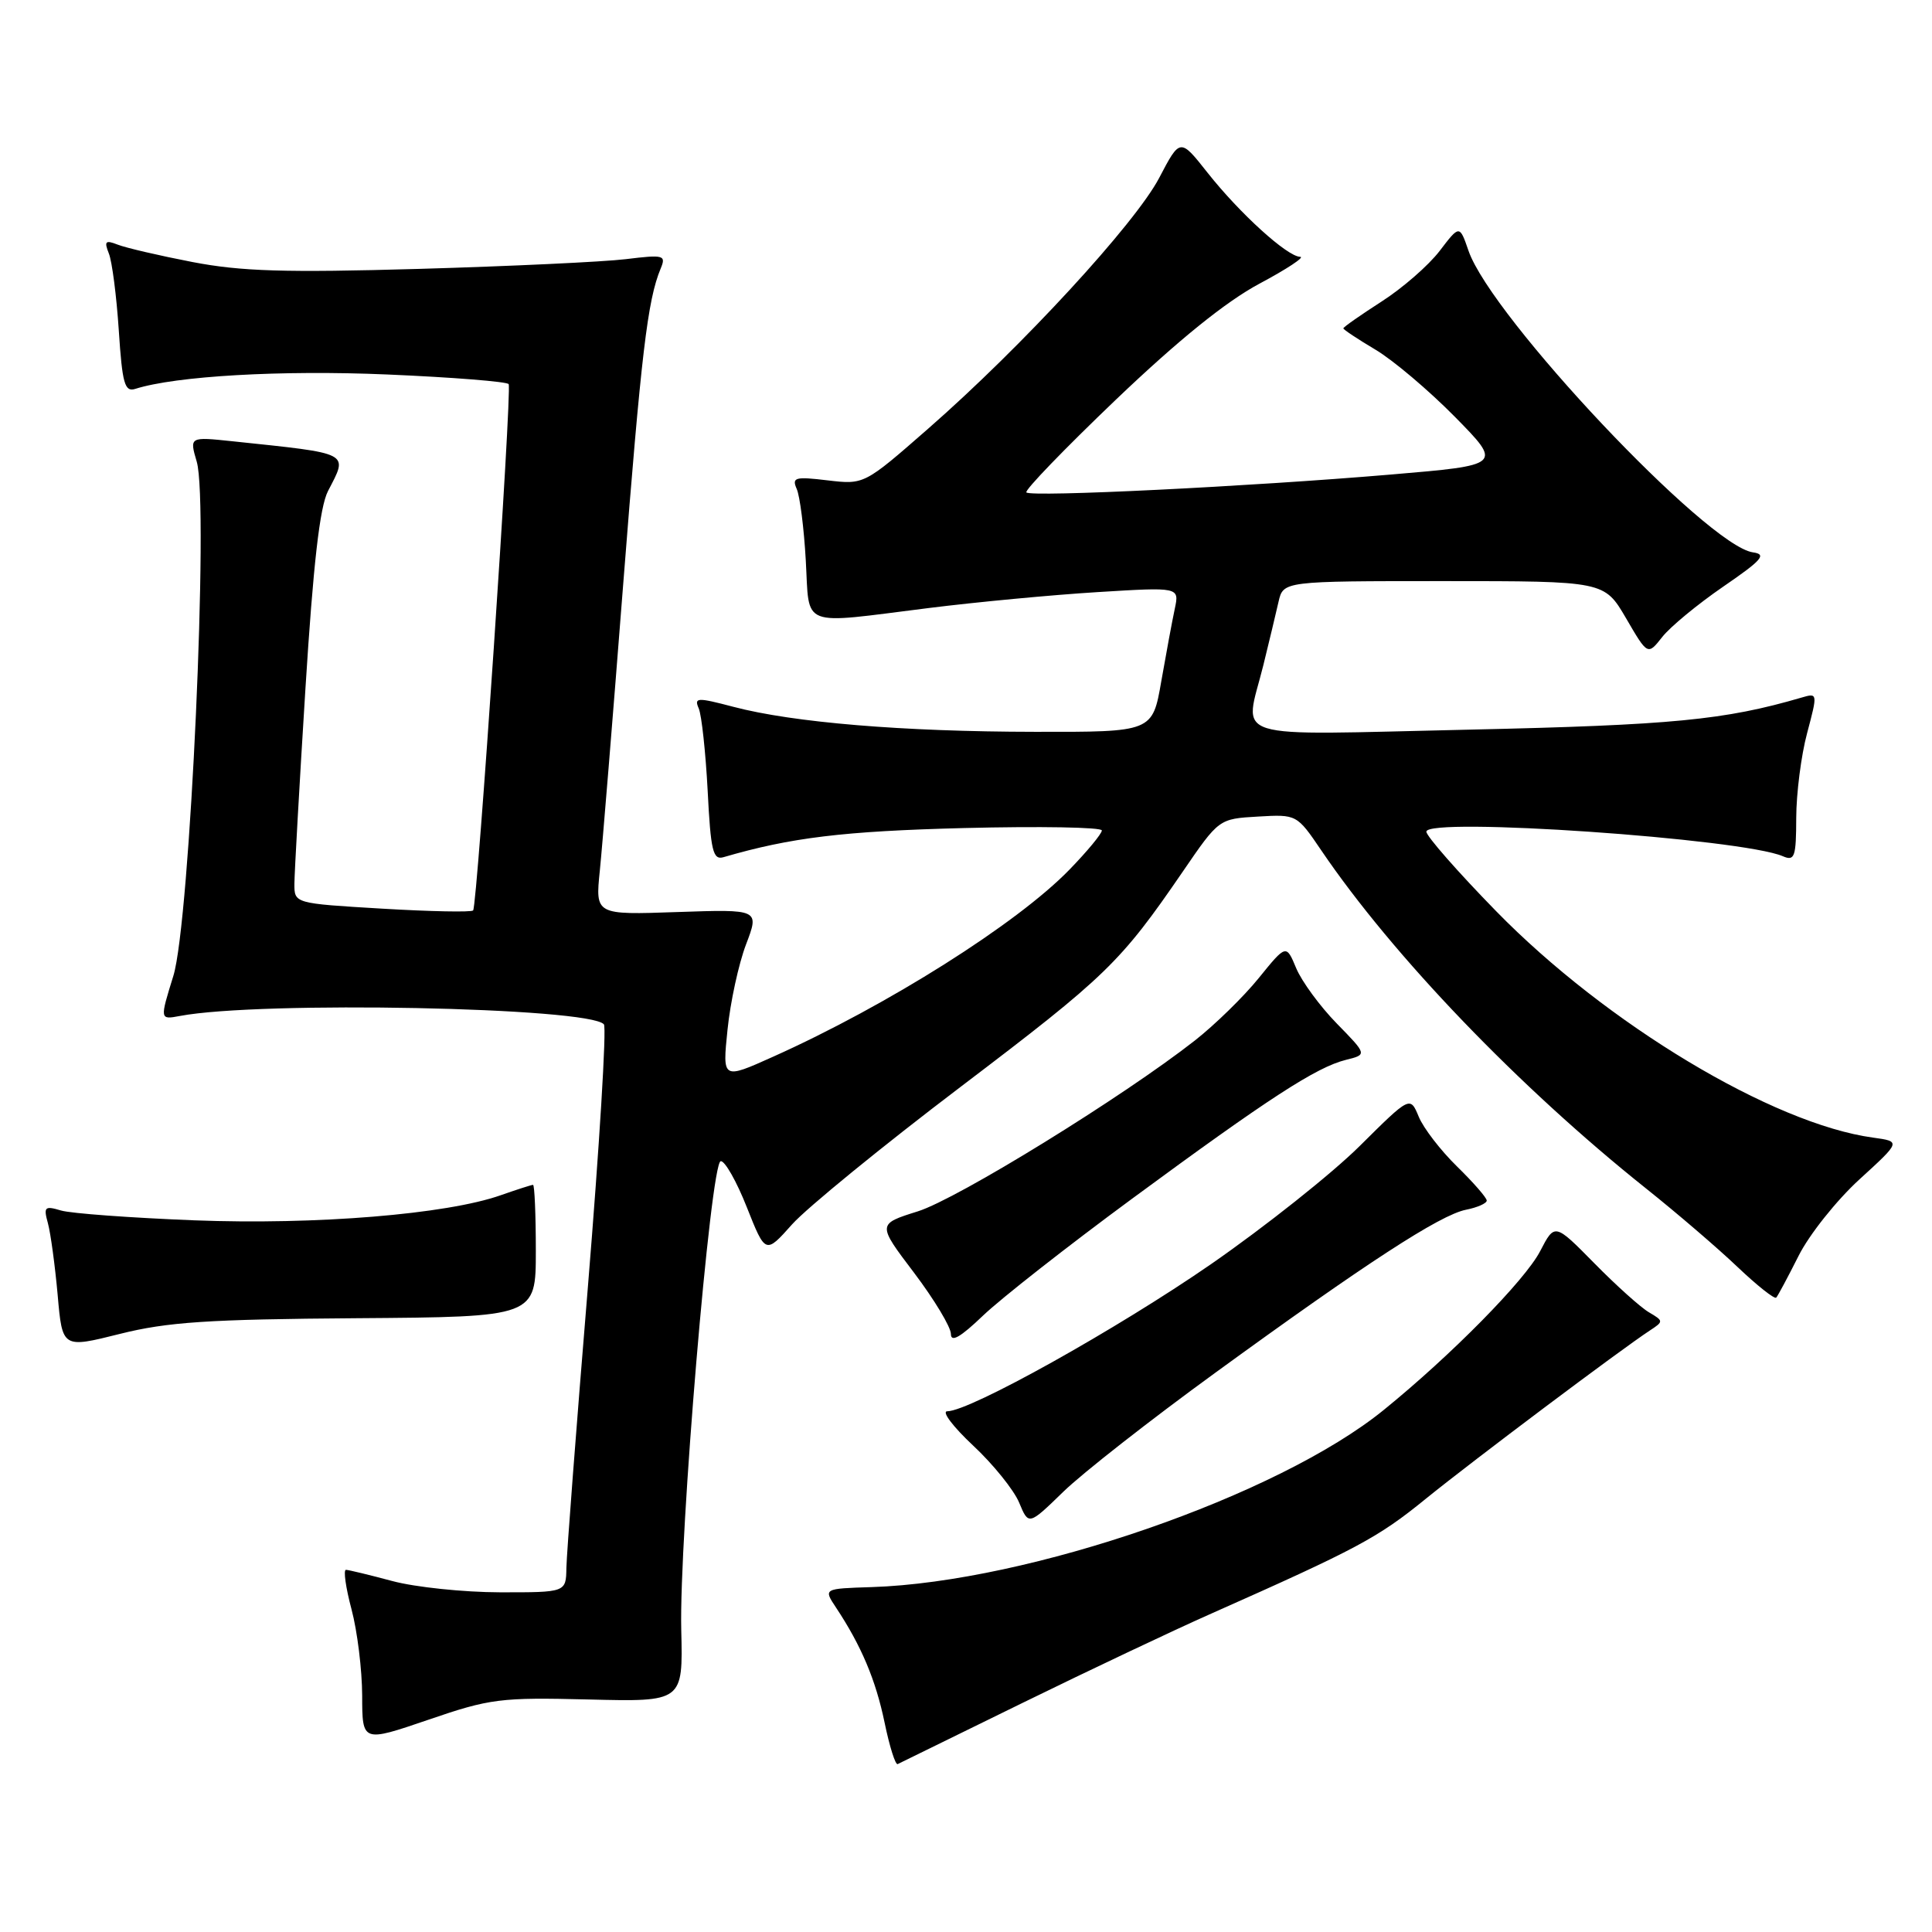 <?xml version="1.0" encoding="UTF-8" standalone="no"?>
<!DOCTYPE svg PUBLIC "-//W3C//DTD SVG 1.1//EN" "http://www.w3.org/Graphics/SVG/1.1/DTD/svg11.dtd" >
<svg xmlns="http://www.w3.org/2000/svg" xmlns:xlink="http://www.w3.org/1999/xlink" version="1.1" viewBox="0 0 256 256">
 <g >
 <path fill="currentColor"
d=" M 135.50 225.64 C 144.30 221.33 155.55 216.00 160.50 213.81 C 179.87 205.21 182.57 203.77 188.92 198.60 C 195.20 193.51 214.72 178.85 218.64 176.28 C 220.44 175.10 220.44 175.03 218.50 173.89 C 217.40 173.25 214.14 170.32 211.26 167.39 C 206.01 162.06 206.01 162.06 204.08 165.78 C 202.09 169.63 192.32 179.55 183.36 186.82 C 169.36 198.20 136.31 209.63 115.48 210.30 C 109.11 210.50 109.11 210.50 110.77 213.00 C 114.13 218.07 116.04 222.60 117.21 228.24 C 117.87 231.43 118.65 233.91 118.95 233.75 C 119.25 233.60 126.70 229.95 135.50 225.64 Z  M 78.00 225.19 C 90.50 225.50 90.50 225.50 90.27 216.00 C 89.97 203.83 94.16 153.99 95.50 153.86 C 96.05 153.80 97.61 156.55 98.96 159.97 C 101.43 166.19 101.43 166.19 104.96 162.23 C 106.91 160.05 116.97 151.84 127.33 143.98 C 146.63 129.33 148.45 127.56 156.72 115.50 C 161.51 108.50 161.51 108.50 166.68 108.20 C 171.83 107.90 171.84 107.91 175.09 112.70 C 184.56 126.65 201.25 144.03 218.06 157.44 C 222.15 160.70 227.63 165.40 230.23 167.88 C 232.83 170.35 235.14 172.18 235.36 171.94 C 235.58 171.70 236.91 169.21 238.32 166.41 C 239.72 163.61 243.35 159.05 246.38 156.28 C 251.89 151.25 251.89 151.25 248.19 150.74 C 234.90 148.93 212.85 135.68 198.25 120.74 C 193.16 115.53 189.00 110.79 189.00 110.20 C 189.00 108.23 230.83 111.11 236.25 113.46 C 237.80 114.13 238.00 113.55 238.01 108.36 C 238.02 105.14 238.66 100.09 239.45 97.15 C 240.86 91.83 240.86 91.80 238.69 92.44 C 228.52 95.41 221.60 96.08 194.75 96.68 C 162.05 97.40 164.89 98.29 167.40 88.14 C 168.16 85.04 169.07 81.26 169.41 79.75 C 170.04 77.00 170.04 77.00 191.31 77.00 C 212.58 77.00 212.58 77.00 215.46 81.92 C 218.33 86.85 218.33 86.85 220.26 84.40 C 221.32 83.05 224.96 80.05 228.34 77.73 C 233.50 74.19 234.14 73.45 232.27 73.19 C 226.20 72.32 197.64 42.03 194.59 33.24 C 193.40 29.79 193.40 29.79 190.76 33.25 C 189.30 35.16 185.84 38.18 183.06 39.96 C 180.28 41.75 178.00 43.34 178.00 43.51 C 178.00 43.67 179.91 44.94 182.25 46.33 C 184.59 47.72 189.33 51.73 192.79 55.24 C 199.07 61.63 199.07 61.63 184.29 62.88 C 165.52 64.47 136.66 65.89 136.00 65.25 C 135.72 64.99 141.07 59.45 147.88 52.94 C 156.18 45.02 162.45 39.96 166.88 37.59 C 170.52 35.65 172.95 34.04 172.28 34.03 C 170.56 33.99 164.29 28.30 160.01 22.89 C 156.37 18.28 156.37 18.28 153.60 23.57 C 150.42 29.63 135.42 45.93 123.00 56.79 C 114.51 64.22 114.51 64.22 109.66 63.65 C 105.34 63.13 104.90 63.26 105.57 64.79 C 105.99 65.73 106.53 69.99 106.77 74.25 C 107.29 83.31 105.78 82.73 123.04 80.57 C 129.34 79.78 139.40 78.83 145.39 78.46 C 156.27 77.79 156.27 77.79 155.67 80.64 C 155.33 82.22 154.53 86.54 153.88 90.25 C 152.71 97.00 152.71 97.00 137.10 96.97 C 119.59 96.95 105.10 95.74 97.19 93.66 C 92.36 92.39 91.95 92.41 92.59 93.88 C 92.97 94.77 93.50 99.68 93.77 104.78 C 94.17 112.75 94.47 113.99 95.87 113.58 C 104.78 110.98 111.73 110.13 127.75 109.72 C 137.79 109.47 146.00 109.61 146.00 110.04 C 146.00 110.47 144.06 112.81 141.69 115.25 C 134.73 122.41 117.59 133.23 102.42 140.03 C 95.72 143.04 95.72 143.04 96.40 136.44 C 96.77 132.80 97.87 127.73 98.85 125.15 C 100.63 120.48 100.63 120.48 89.75 120.85 C 78.88 121.23 78.88 121.23 79.48 115.36 C 79.81 112.14 81.20 95.10 82.57 77.50 C 84.97 46.80 85.80 39.78 87.54 35.59 C 88.28 33.81 87.98 33.72 82.92 34.34 C 79.94 34.70 67.60 35.28 55.50 35.63 C 37.75 36.14 31.95 35.96 25.50 34.72 C 21.10 33.87 16.63 32.83 15.58 32.41 C 13.97 31.78 13.78 31.97 14.42 33.58 C 14.85 34.63 15.44 39.22 15.74 43.77 C 16.20 50.83 16.52 51.97 17.92 51.53 C 23.29 49.82 37.28 49.02 51.28 49.62 C 59.96 49.99 67.21 50.57 67.40 50.90 C 67.86 51.74 63.25 120.08 62.69 120.64 C 62.44 120.89 57.01 120.78 50.62 120.40 C 39.00 119.71 39.00 119.71 39.01 117.10 C 39.02 115.67 39.67 104.05 40.47 91.27 C 41.51 74.71 42.37 67.19 43.46 65.07 C 46.15 59.88 46.64 60.14 30.80 58.47 C 25.10 57.87 25.10 57.87 26.07 61.18 C 27.70 66.75 25.18 122.17 22.97 129.31 C 21.17 135.12 21.17 135.12 23.84 134.62 C 34.47 132.61 78.07 133.47 80.02 135.73 C 80.39 136.15 79.43 151.80 77.90 170.50 C 76.36 189.20 75.08 205.96 75.05 207.75 C 75.00 211.00 75.00 211.00 66.25 210.99 C 61.44 210.98 55.02 210.31 52.00 209.50 C 48.98 208.69 46.20 208.02 45.84 208.01 C 45.48 208.01 45.81 210.36 46.58 213.25 C 47.35 216.14 47.98 221.28 47.99 224.69 C 48.00 230.87 48.00 230.87 56.75 227.88 C 64.94 225.07 66.30 224.90 78.00 225.19 Z  M 161.00 181.92 C 181.01 167.36 190.81 160.99 194.24 160.30 C 195.76 160.00 197.00 159.45 197.00 159.08 C 197.00 158.71 195.23 156.68 193.06 154.56 C 190.90 152.45 188.61 149.48 187.99 147.97 C 186.85 145.22 186.85 145.22 180.16 151.86 C 176.48 155.51 167.63 162.54 160.49 167.49 C 148.02 176.11 128.51 187.00 125.52 187.00 C 124.73 187.00 126.27 189.04 128.94 191.54 C 131.61 194.03 134.35 197.44 135.04 199.10 C 136.30 202.13 136.30 202.13 140.90 197.66 C 143.43 195.20 152.47 188.12 161.00 181.92 Z  M 47.25 174.67 C 71.00 174.50 71.00 174.50 71.00 165.75 C 71.00 160.94 70.83 157.00 70.63 157.00 C 70.42 157.00 68.50 157.62 66.36 158.37 C 59.20 160.90 41.85 162.32 25.76 161.70 C 17.37 161.37 9.42 160.79 8.09 160.40 C 5.92 159.75 5.75 159.92 6.35 162.09 C 6.71 163.42 7.29 167.69 7.64 171.58 C 8.26 178.66 8.26 178.66 15.88 176.75 C 22.18 175.17 27.61 174.81 47.25 174.67 Z  M 150.00 158.84 C 168.08 145.53 174.43 141.41 178.33 140.44 C 181.16 139.74 181.16 139.74 177.13 135.62 C 174.91 133.35 172.50 130.06 171.76 128.31 C 170.43 125.11 170.43 125.11 166.79 129.60 C 164.79 132.07 160.98 135.79 158.33 137.87 C 148.80 145.34 126.91 158.84 121.62 160.51 C 116.23 162.20 116.23 162.20 121.12 168.65 C 123.80 172.20 126.00 175.85 126.00 176.76 C 126.00 177.92 127.27 177.19 130.25 174.33 C 132.59 172.09 141.47 165.12 150.00 158.84 Z "/>
</g>
</svg>